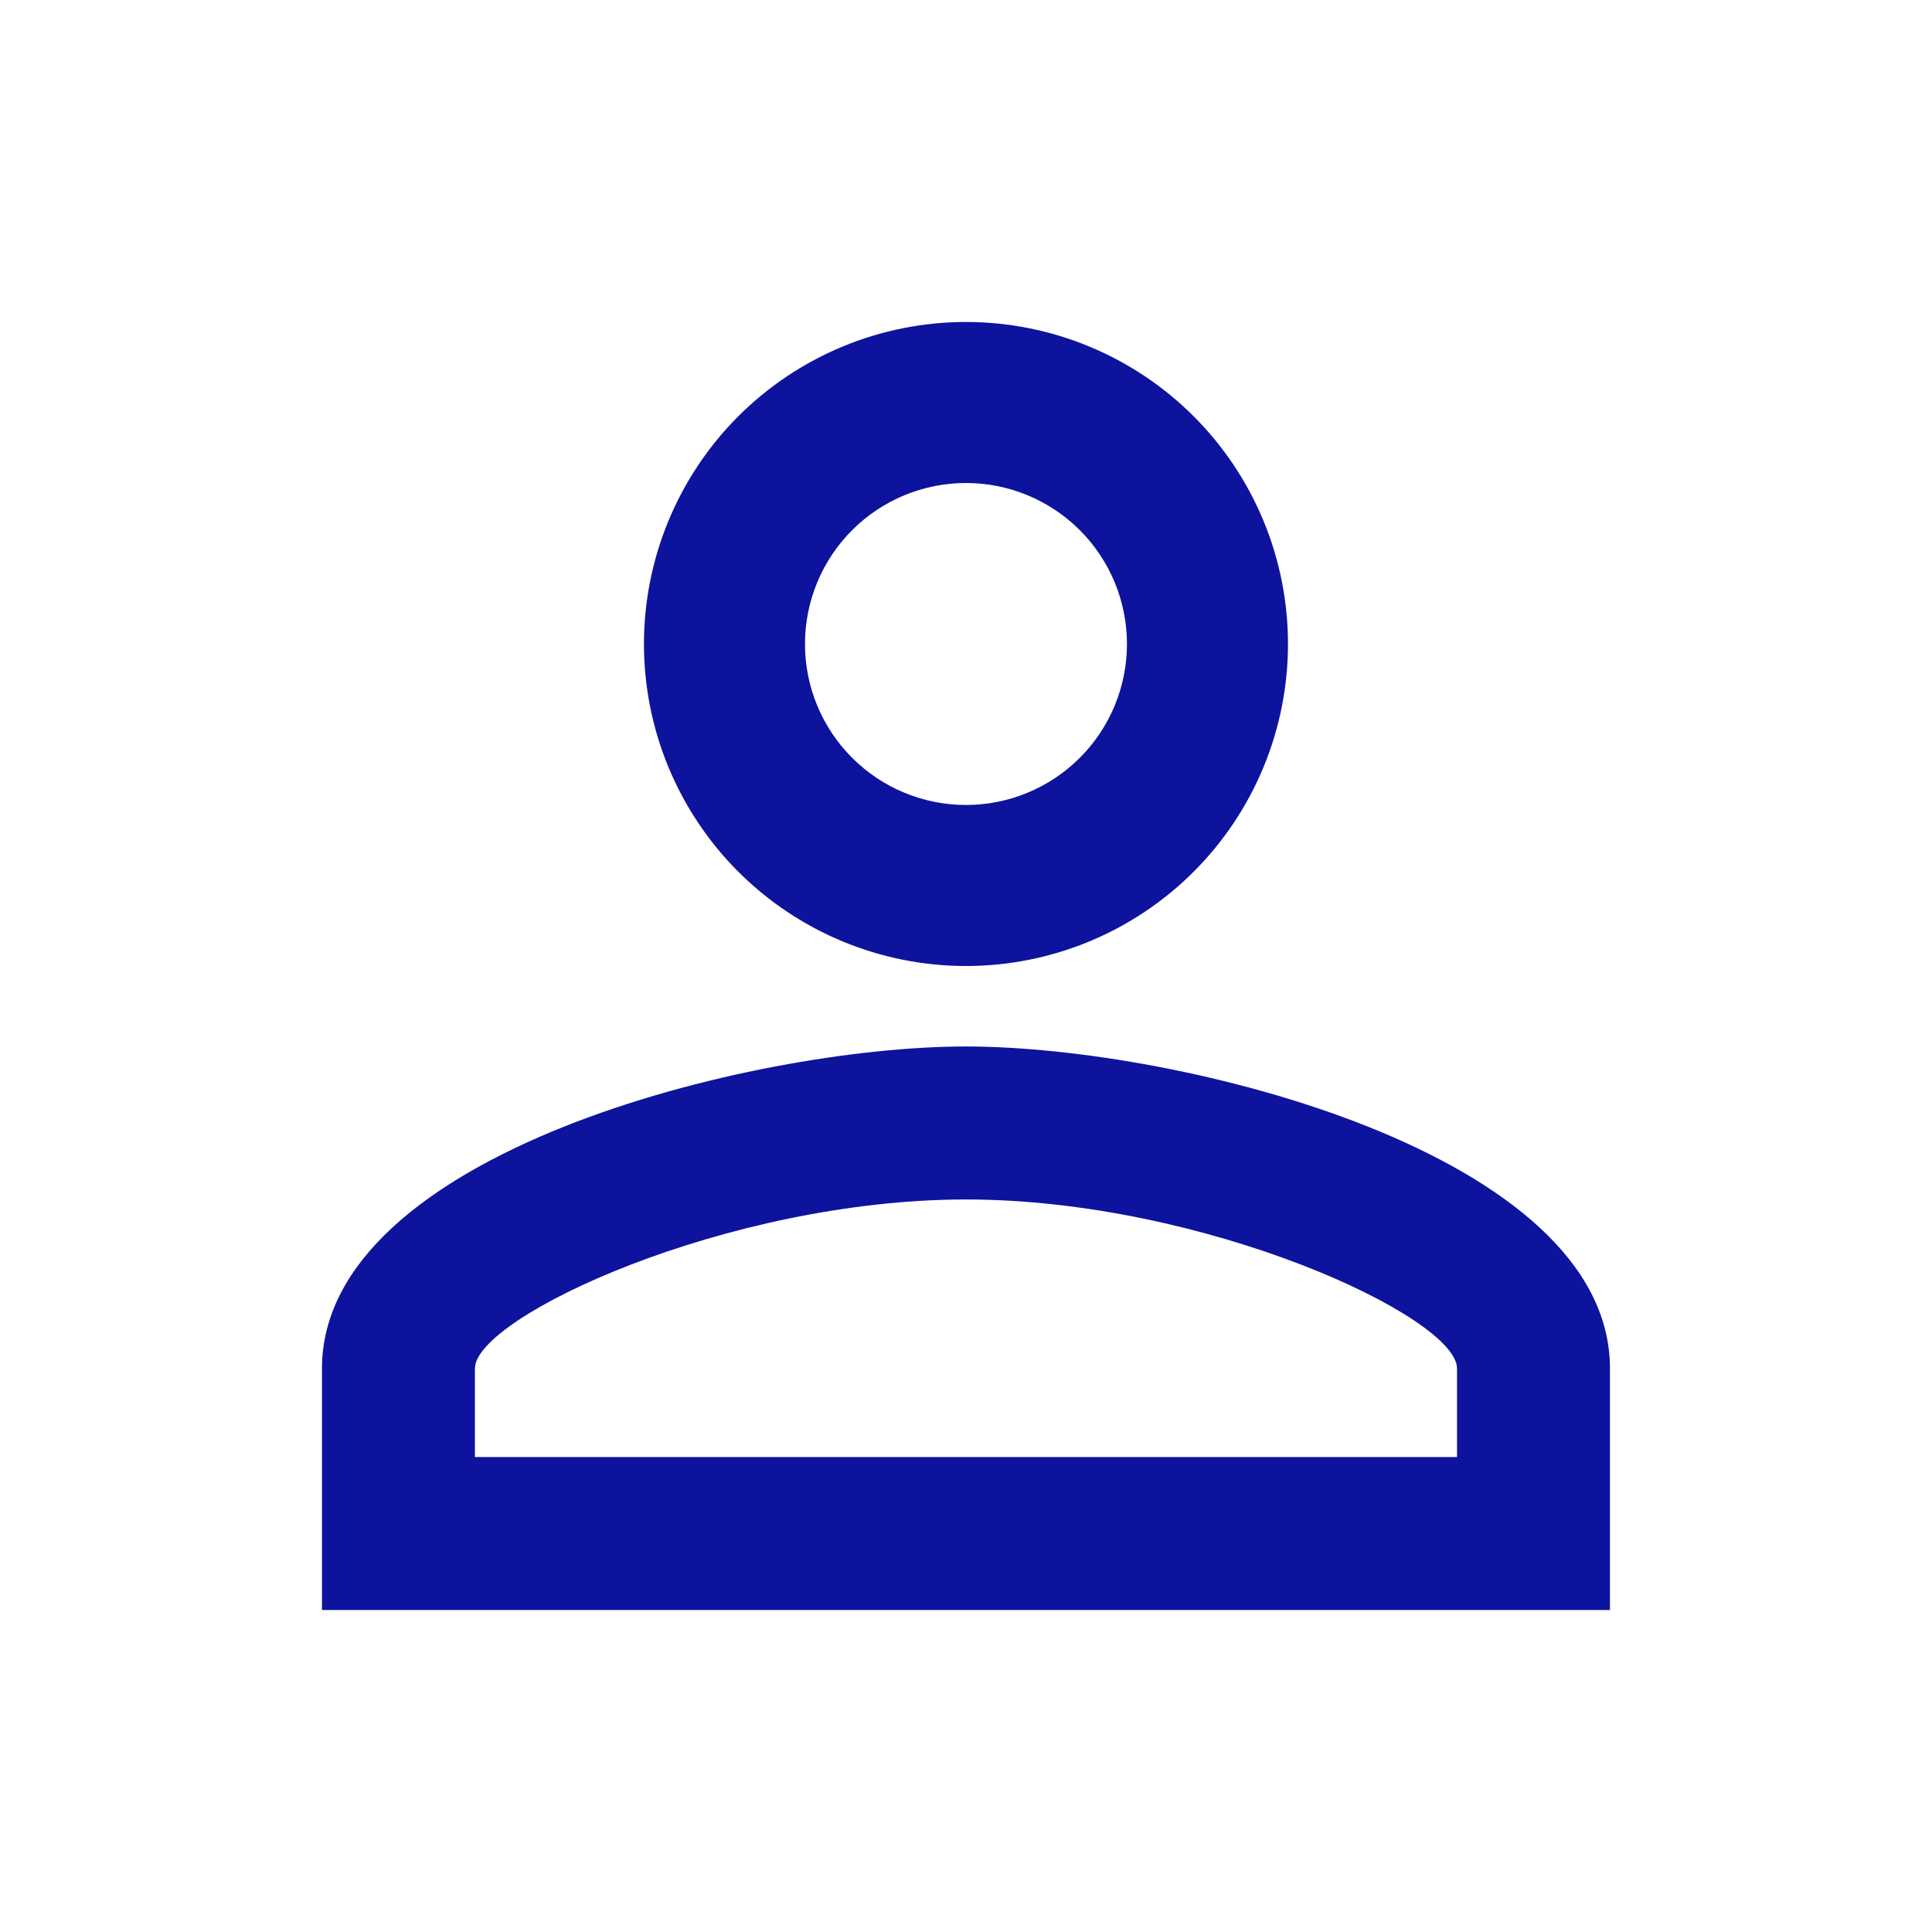 <svg width="32" height="32" viewBox="0 0 32 32" fill="none" xmlns="http://www.w3.org/2000/svg">
<path d="M16 5.333C17.414 5.333 18.771 5.895 19.771 6.895C20.771 7.896 21.333 9.252 21.333 10.667C21.333 12.081 20.771 13.438 19.771 14.438C18.771 15.438 17.414 16 16 16C14.585 16 13.229 15.438 12.228 14.438C11.228 13.438 10.666 12.081 10.666 10.667C10.666 9.252 11.228 7.896 12.228 6.895C13.229 5.895 14.585 5.333 16 5.333ZM16 8C15.292 8 14.614 8.281 14.114 8.781C13.614 9.281 13.333 9.959 13.333 10.667C13.333 11.374 13.614 12.052 14.114 12.552C14.614 13.052 15.292 13.333 16 13.333C16.707 13.333 17.385 13.052 17.885 12.552C18.385 12.052 18.666 11.374 18.666 10.667C18.666 9.959 18.385 9.281 17.885 8.781C17.385 8.281 16.707 8 16 8ZM16 17.333C19.56 17.333 26.666 19.107 26.666 22.667V26.667H5.333V22.667C5.333 19.107 12.44 17.333 16 17.333ZM16 19.867C12.04 19.867 7.866 21.813 7.866 22.667V24.133H24.133V22.667C24.133 21.813 19.96 19.867 16 19.867Z" fill="#0D139D"/>
</svg>
